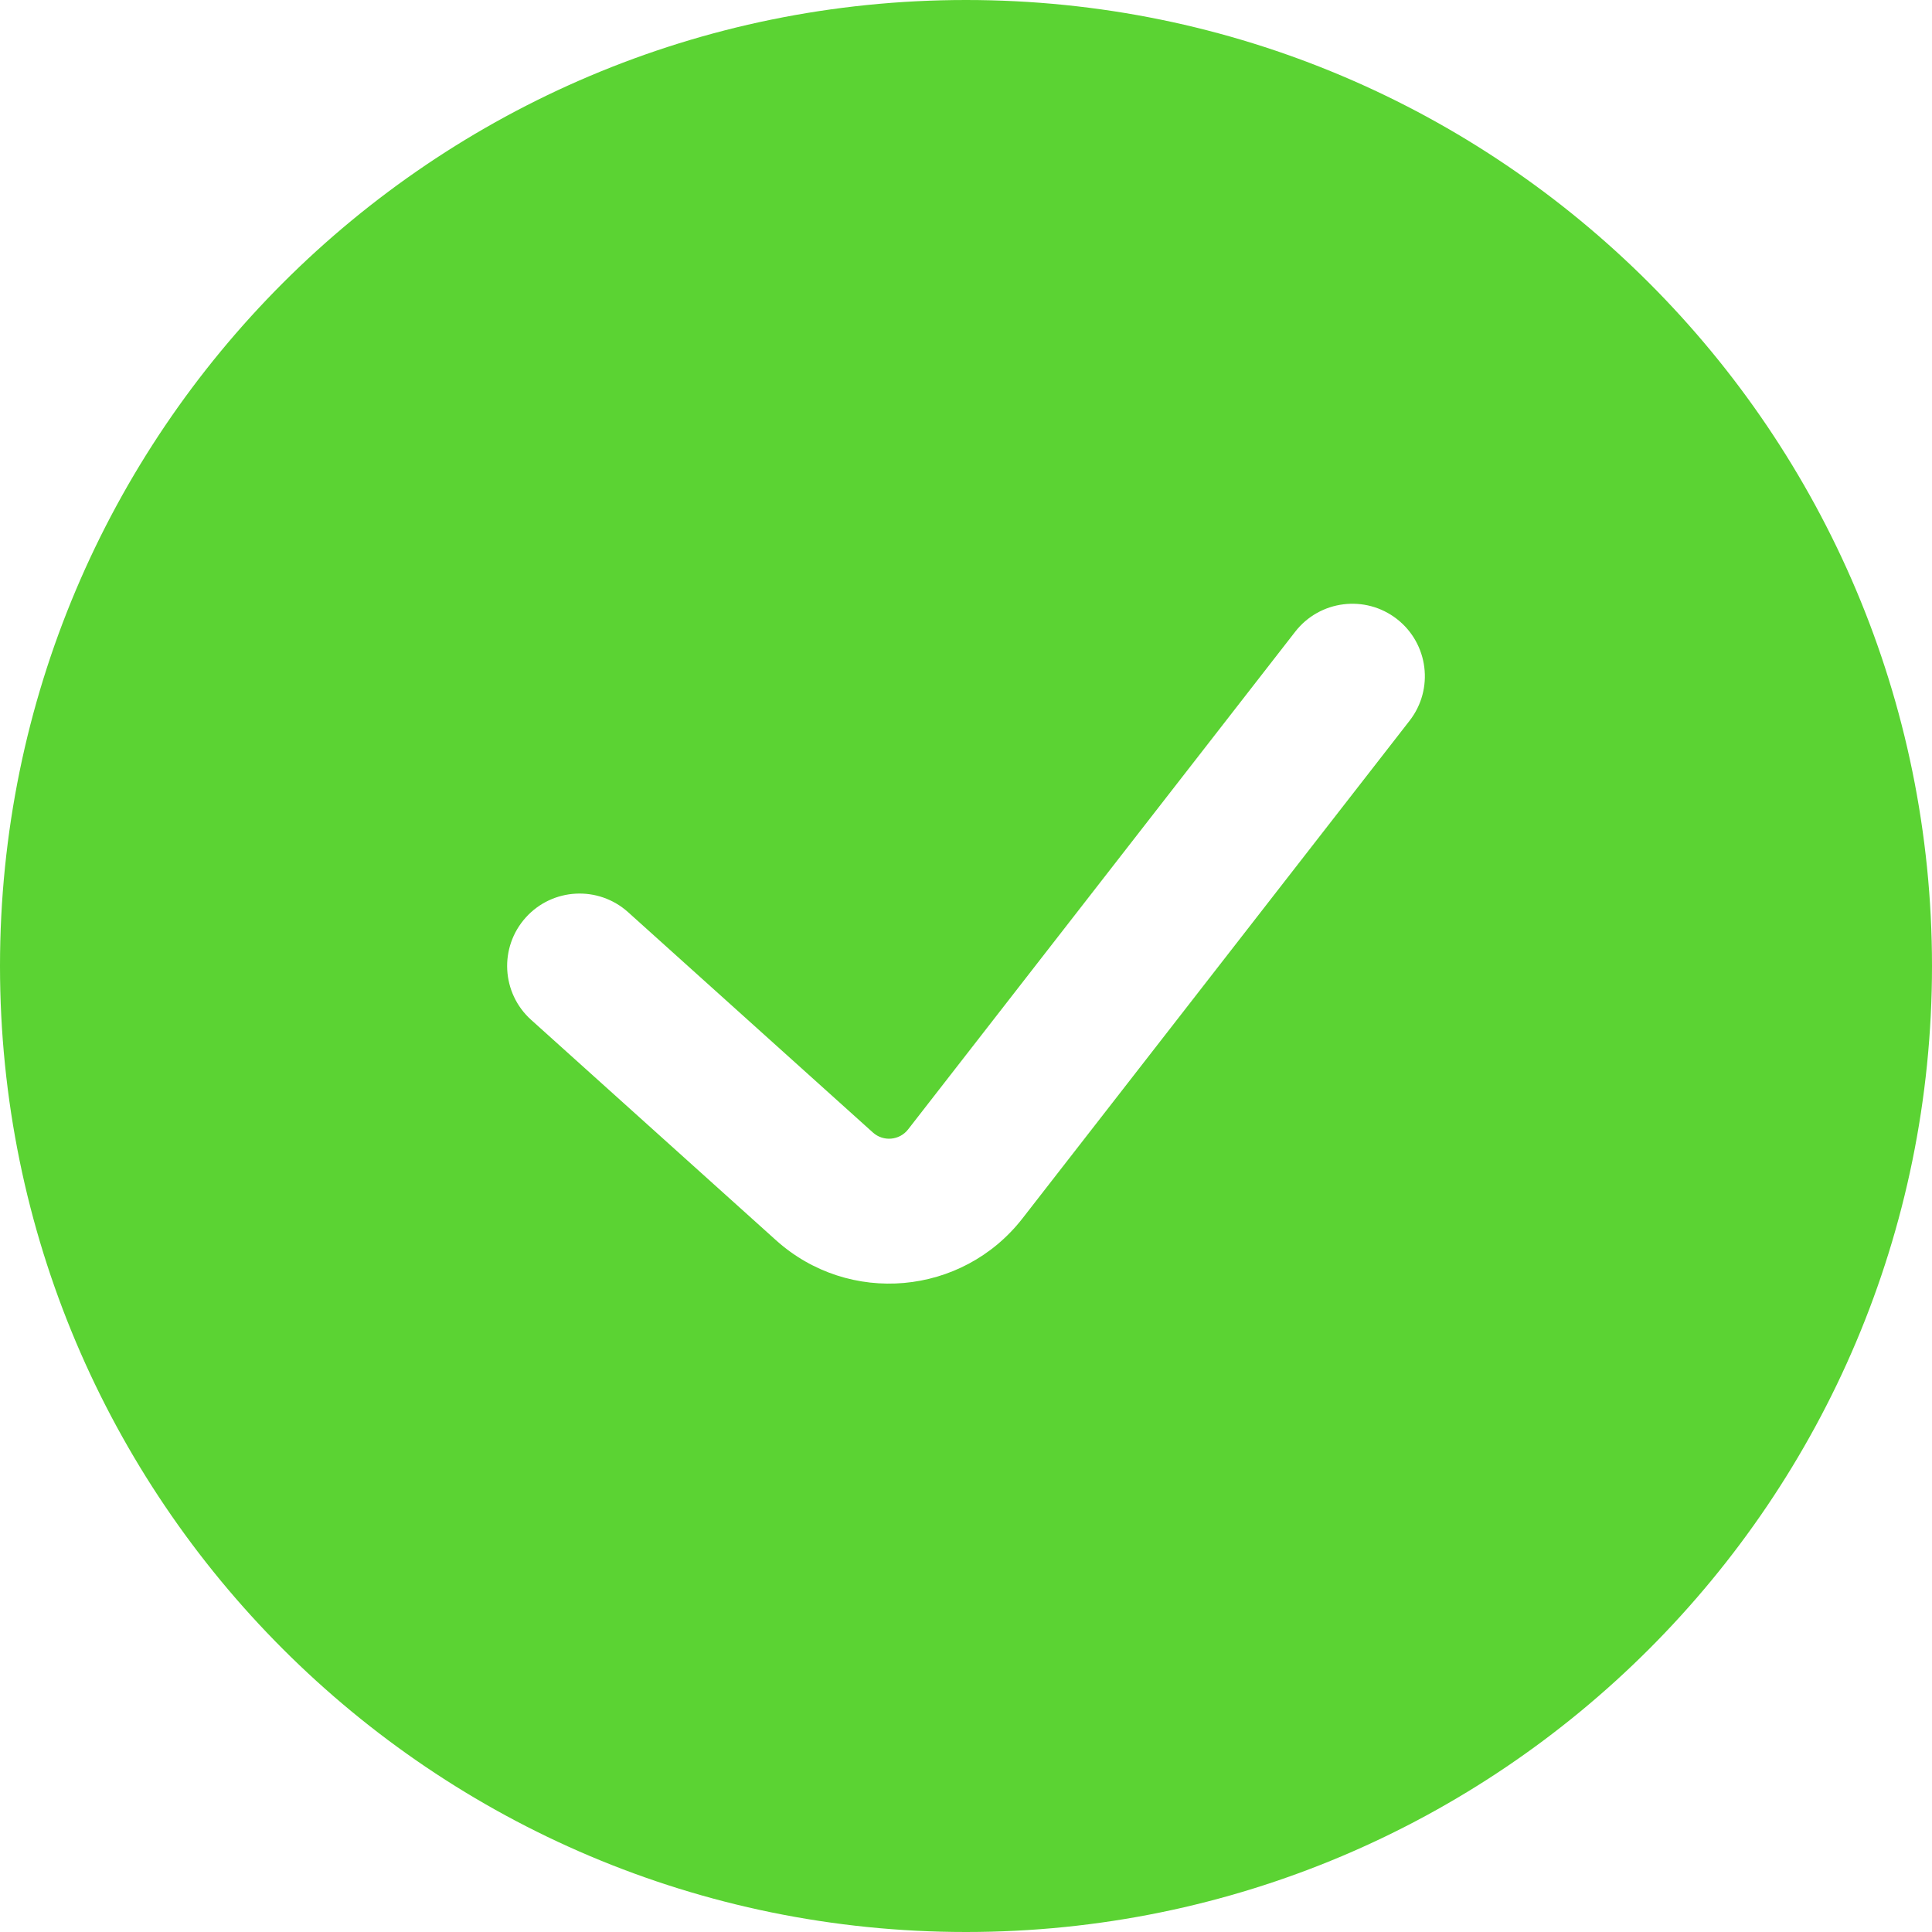 <svg width="46" height="46" viewBox="0 0 46 46" fill="none" xmlns="http://www.w3.org/2000/svg">
<path fill-rule="evenodd" clip-rule="evenodd" d="M23 46C35.703 46 46 35.703 46 23C46 10.297 35.703 0 23 0C10.297 0 0 10.297 0 23C0 35.703 10.297 46 23 46ZM33.562 17.159C34.147 16.407 34.011 15.323 33.259 14.738C32.507 14.154 31.423 14.289 30.838 15.041L21.622 26.89C21.417 27.154 21.032 27.188 20.784 26.965L14.954 21.718C14.246 21.081 13.155 21.138 12.518 21.846C11.88 22.554 11.938 23.645 12.646 24.282L18.476 29.529C20.213 31.092 22.911 30.853 24.346 29.008L33.562 17.159Z" fill="#5BD333"/>
</svg>
